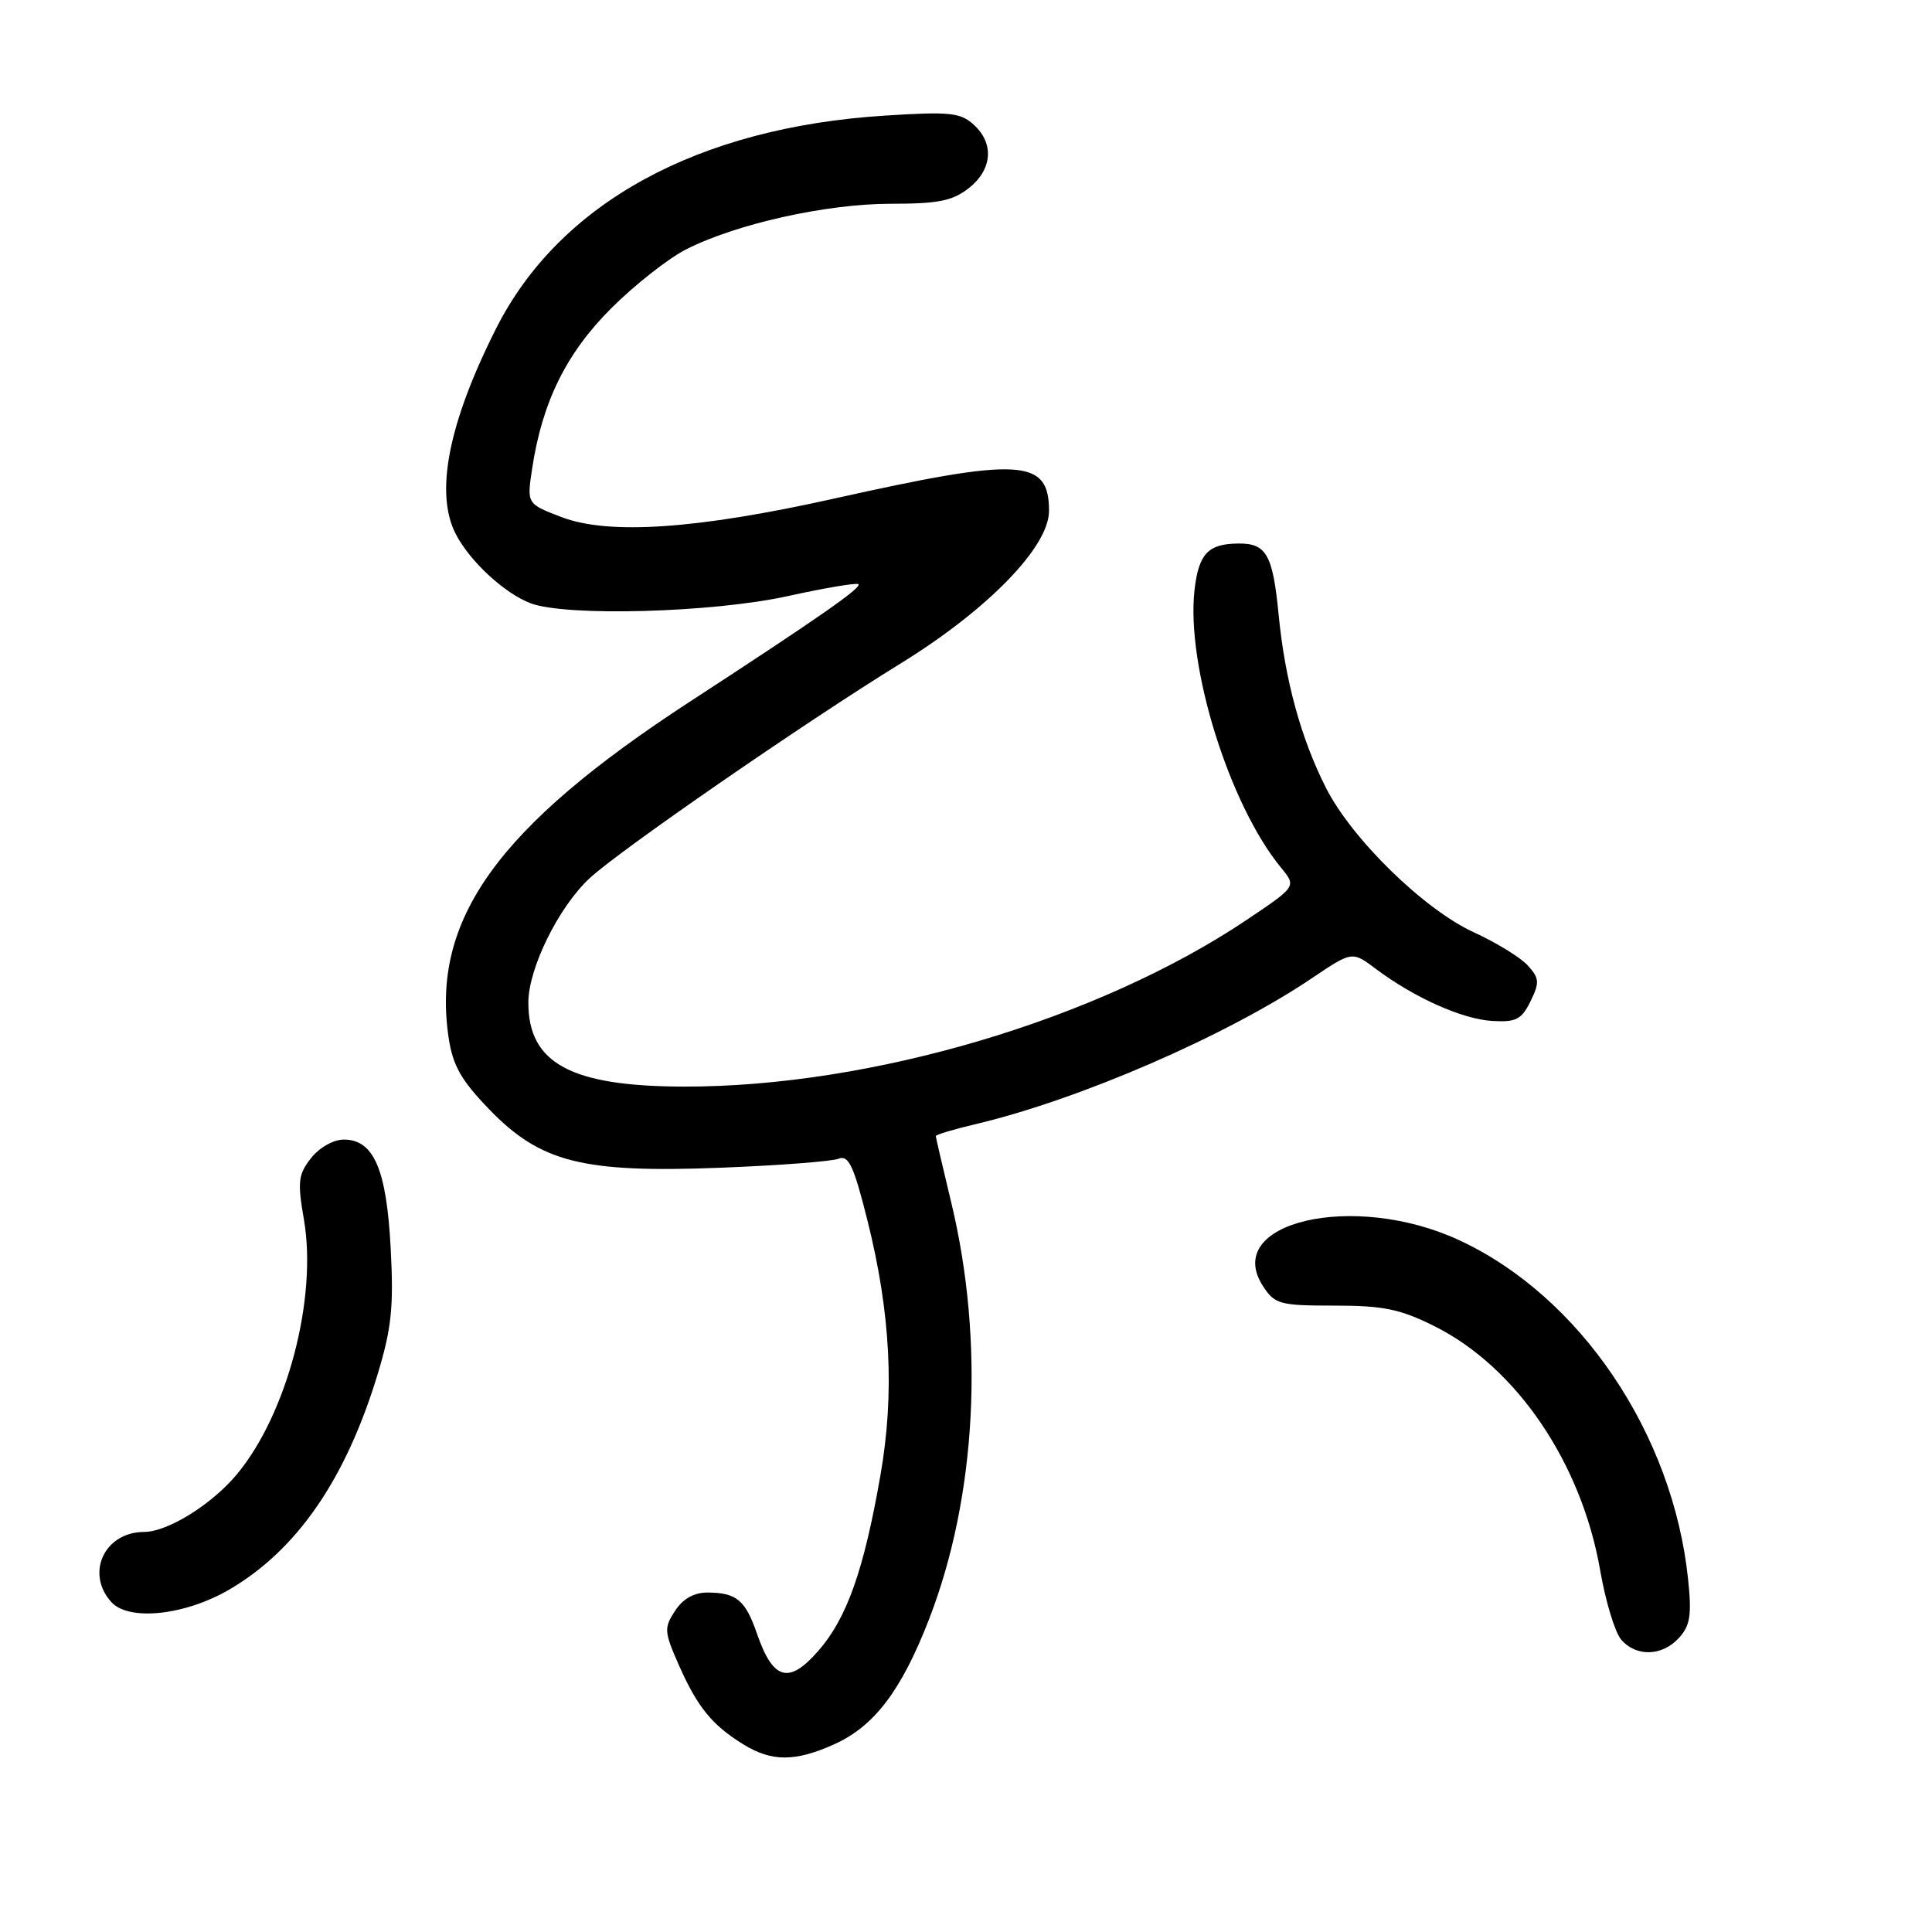 <?xml version="1.0" encoding="UTF-8" standalone="no"?>
<!DOCTYPE svg PUBLIC "-//W3C//DTD SVG 1.1//EN" "http://www.w3.org/Graphics/SVG/1.1/DTD/svg11.dtd" >
<svg xmlns="http://www.w3.org/2000/svg" xmlns:xlink="http://www.w3.org/1999/xlink" version="1.1" viewBox="0 0 256 256">
 <g >
 <path fill="currentColor"
d=" M 110.62 231.09 C 115.87 228.70 119.45 223.97 123.08 214.62 C 129.41 198.32 130.50 177.72 126.01 159.19 C 124.91 154.61 124.00 150.72 124.00 150.54 C 124.00 150.35 126.36 149.64 129.25 148.96 C 142.99 145.72 162.53 137.24 173.83 129.62 C 179.17 126.02 179.17 126.02 182.33 128.40 C 187.42 132.21 193.77 135.05 197.73 135.28 C 200.88 135.47 201.61 135.09 202.80 132.68 C 204.02 130.18 203.98 129.63 202.44 127.93 C 201.48 126.87 198.27 124.90 195.30 123.54 C 188.69 120.51 179.14 111.19 175.70 104.40 C 172.38 97.85 170.27 90.12 169.43 81.50 C 168.66 73.51 167.81 71.99 164.13 72.02 C 160.08 72.04 158.83 73.37 158.28 78.18 C 157.15 88.22 162.89 106.64 169.75 114.98 C 171.79 117.46 171.79 117.46 165.19 121.89 C 145.48 135.11 115.37 144.03 90.62 143.98 C 75.63 143.95 69.99 140.89 70.01 132.82 C 70.02 128.30 74.03 120.17 78.13 116.37 C 82.08 112.69 106.63 95.74 119.31 87.93 C 130.88 80.80 139.00 72.46 139.00 67.70 C 139.00 60.76 135.25 60.55 110.50 66.07 C 92.34 70.12 80.67 70.91 74.41 68.52 C 69.81 66.76 69.81 66.76 70.50 62.17 C 71.82 53.32 75.02 46.82 80.96 40.88 C 84.06 37.78 88.52 34.27 90.88 33.06 C 97.52 29.67 109.49 27.00 118.03 27.00 C 124.31 27.00 126.22 26.62 128.37 24.93 C 131.50 22.46 131.77 19.00 129.00 16.50 C 127.26 14.92 125.80 14.77 117.25 15.32 C 92.41 16.89 74.10 26.93 65.72 43.56 C 59.39 56.13 57.59 65.39 60.41 70.80 C 62.30 74.43 66.87 78.63 70.32 79.94 C 75.05 81.72 94.48 81.18 104.42 78.98 C 109.33 77.90 113.53 77.19 113.75 77.41 C 114.20 77.87 108.55 81.81 91.48 92.93 C 65.91 109.58 57.10 121.85 59.45 137.53 C 60.00 141.20 61.12 143.16 64.82 146.99 C 71.64 154.04 77.21 155.44 95.48 154.73 C 103.19 154.43 110.23 153.89 111.11 153.54 C 112.44 153.01 113.12 154.45 114.93 161.67 C 118.02 173.99 118.56 184.60 116.66 195.50 C 114.46 208.08 112.22 214.42 108.42 218.76 C 104.53 223.22 102.44 222.64 100.31 216.49 C 98.77 212.02 97.59 211.04 93.77 211.02 C 91.98 211.01 90.50 211.83 89.45 213.44 C 87.96 215.71 88.00 216.21 89.96 220.65 C 92.42 226.21 94.35 228.58 98.50 231.14 C 102.28 233.47 105.39 233.46 110.62 231.09 Z  M 222.49 217.01 C 223.96 215.39 224.18 213.97 223.68 209.25 C 221.67 189.97 209.38 171.77 193.35 164.33 C 179.33 157.83 161.81 161.96 167.38 170.46 C 168.93 172.82 169.60 173.00 176.83 173.00 C 183.28 173.00 185.53 173.46 190.04 175.71 C 200.96 181.15 209.59 193.88 212.05 208.18 C 212.75 212.20 213.99 216.29 214.81 217.25 C 216.80 219.58 220.27 219.47 222.49 217.01 Z  M 30.41 210.61 C 39.37 205.36 45.82 195.99 50.03 182.12 C 51.88 176.03 52.18 173.20 51.77 165.43 C 51.22 154.92 49.53 151.00 45.55 151.00 C 44.19 151.00 42.31 152.06 41.22 153.45 C 39.52 155.61 39.40 156.59 40.27 161.59 C 42.07 172.03 38.04 187.35 31.40 195.34 C 28.07 199.35 22.21 202.99 19.08 202.99 C 13.84 203.01 11.30 208.46 14.75 212.28 C 17.07 214.85 24.53 214.05 30.41 210.61 Z "/>
</g>
</svg>